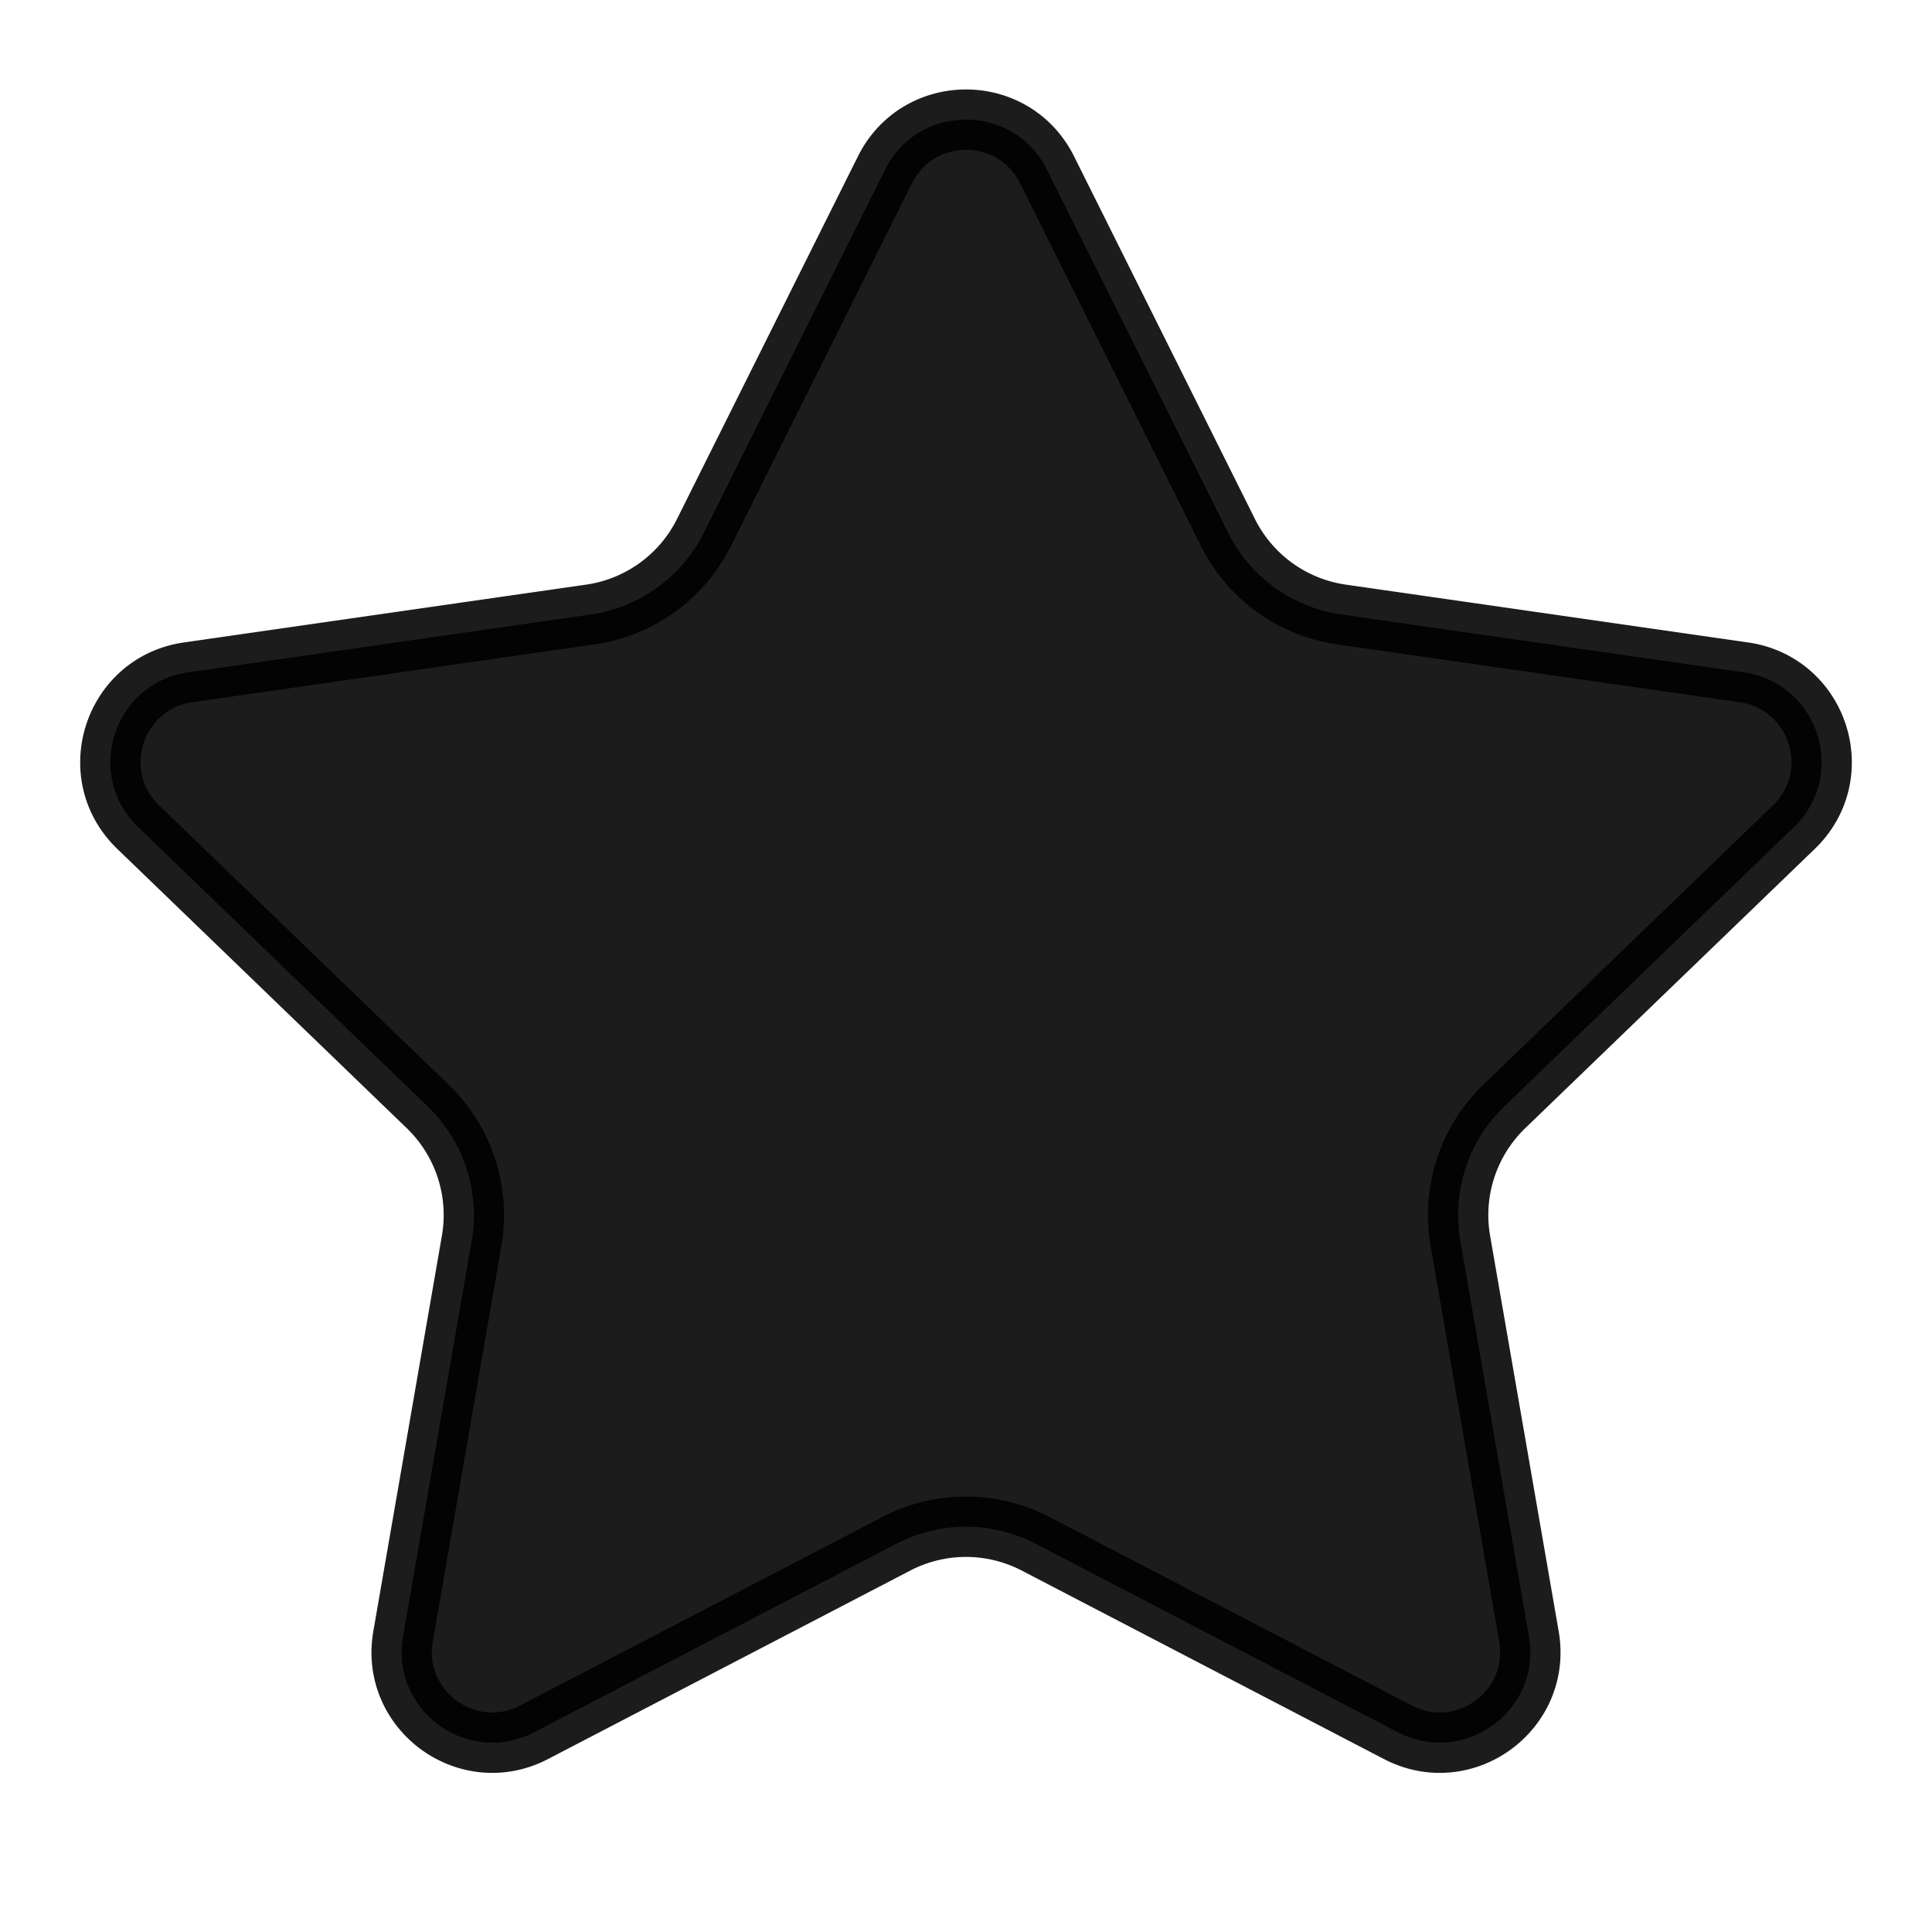<svg width="32" height="32" viewBox="0 0 32 32" fill="none" xmlns="http://www.w3.org/2000/svg"><path opacity=".89" d="M17.342 2.812l2.996 6.007a2.5 2.5 0 0 0 1.881 1.359l6.665.958c1.235.178 1.726 1.698.828 2.564l-4.796 4.626a2.5 2.5 0 0 0-.728 2.226l1.136 6.553c.212 1.223-1.069 2.16-2.17 1.587l-6-3.122a2.5 2.5 0 0 0-2.308 0l-6 3.122c-1.101.573-2.382-.364-2.17-1.587l1.136-6.553a2.5 2.5 0 0 0-.728-2.226L2.289 13.7c-.899-.866-.408-2.386.827-2.564l6.665-.958a2.5 2.5 0 0 0 1.88-1.359l2.997-6.007c.552-1.107 2.132-1.107 2.684 0z" fill="#000" stroke="#000"/></svg>